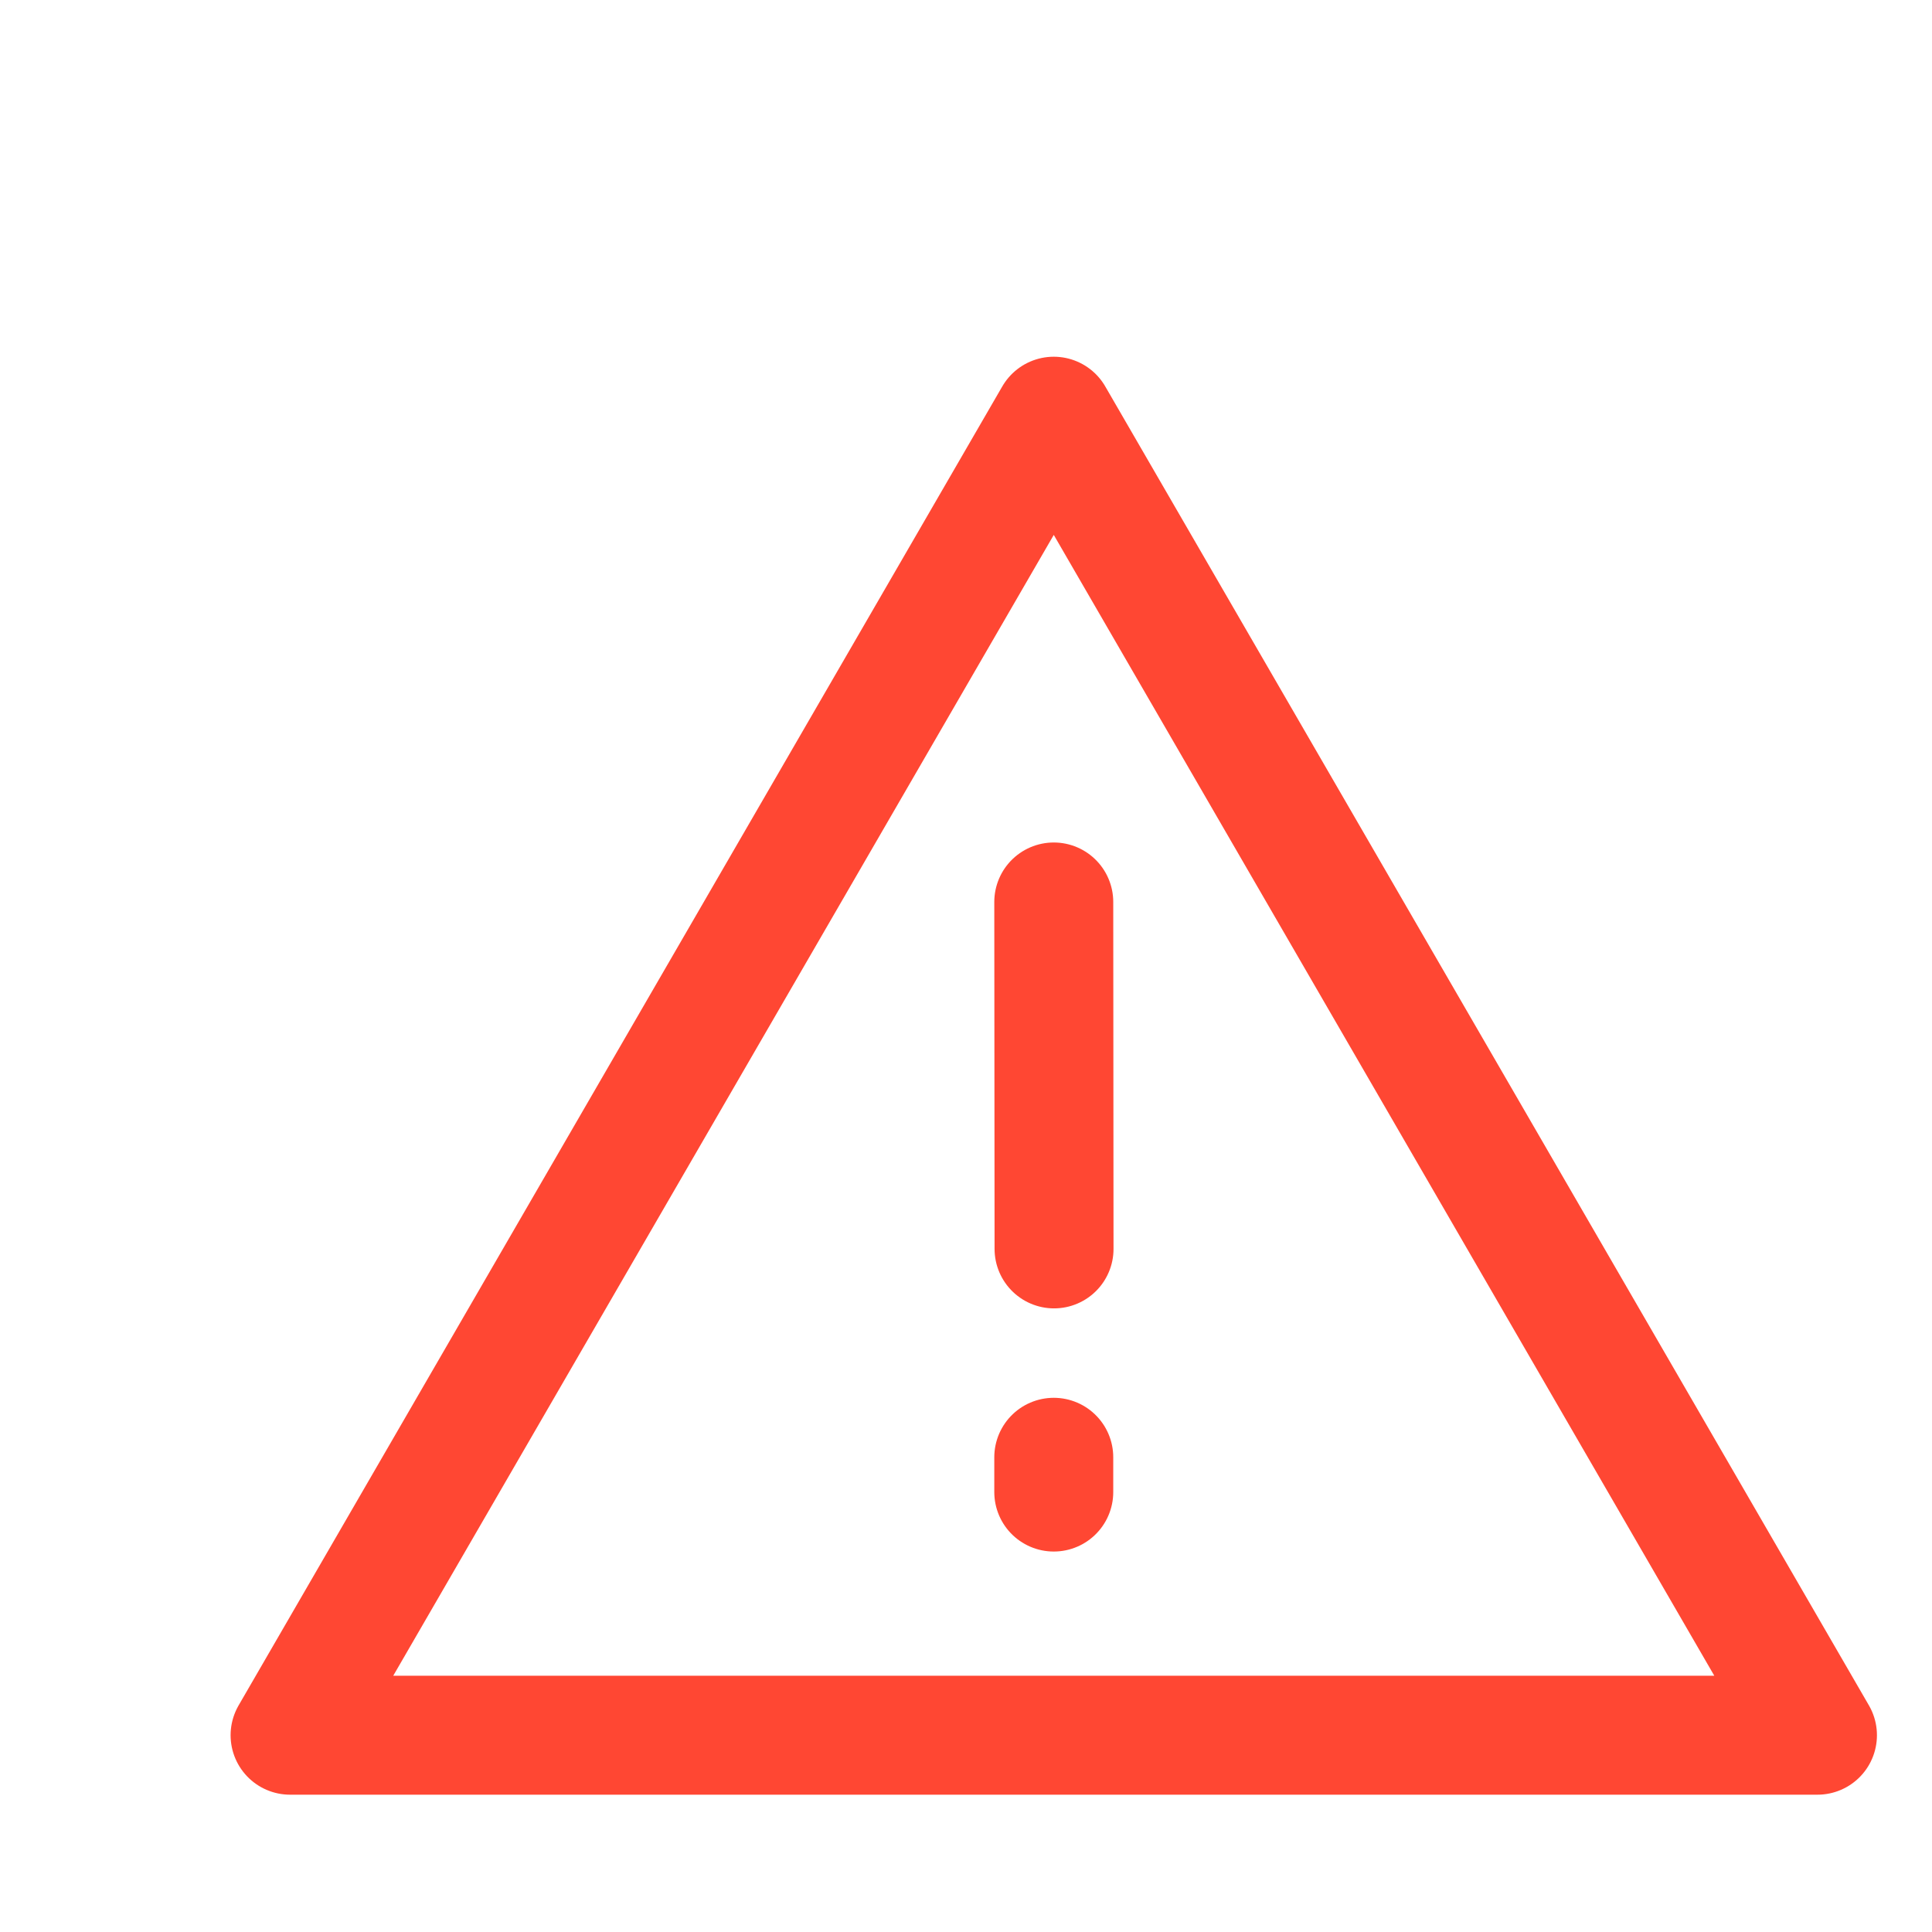 <svg width="7" height="7" viewBox="0 0 7 7" fill="none" xmlns="http://www.w3.org/2000/svg">
<g clip-path="url(#clip0_1248_10426)">
<path d="M3.818 1.508L1.051 6.287H6.585L3.818 1.508Z" stroke="#FF4733" stroke-width="0.431" stroke-linejoin="round"/>
<path d="M3.818 5.28V5.406M3.818 3.268L3.819 4.525" stroke="#FF4733" stroke-width="0.431" stroke-linecap="round"/>
</g>
<defs>
<clipPath id="clip0_1248_10426">
<rect width="6.037" height="6.037" fill="white" transform="translate(0.799 0.881)"/>
</clipPath>
</defs>
</svg>
